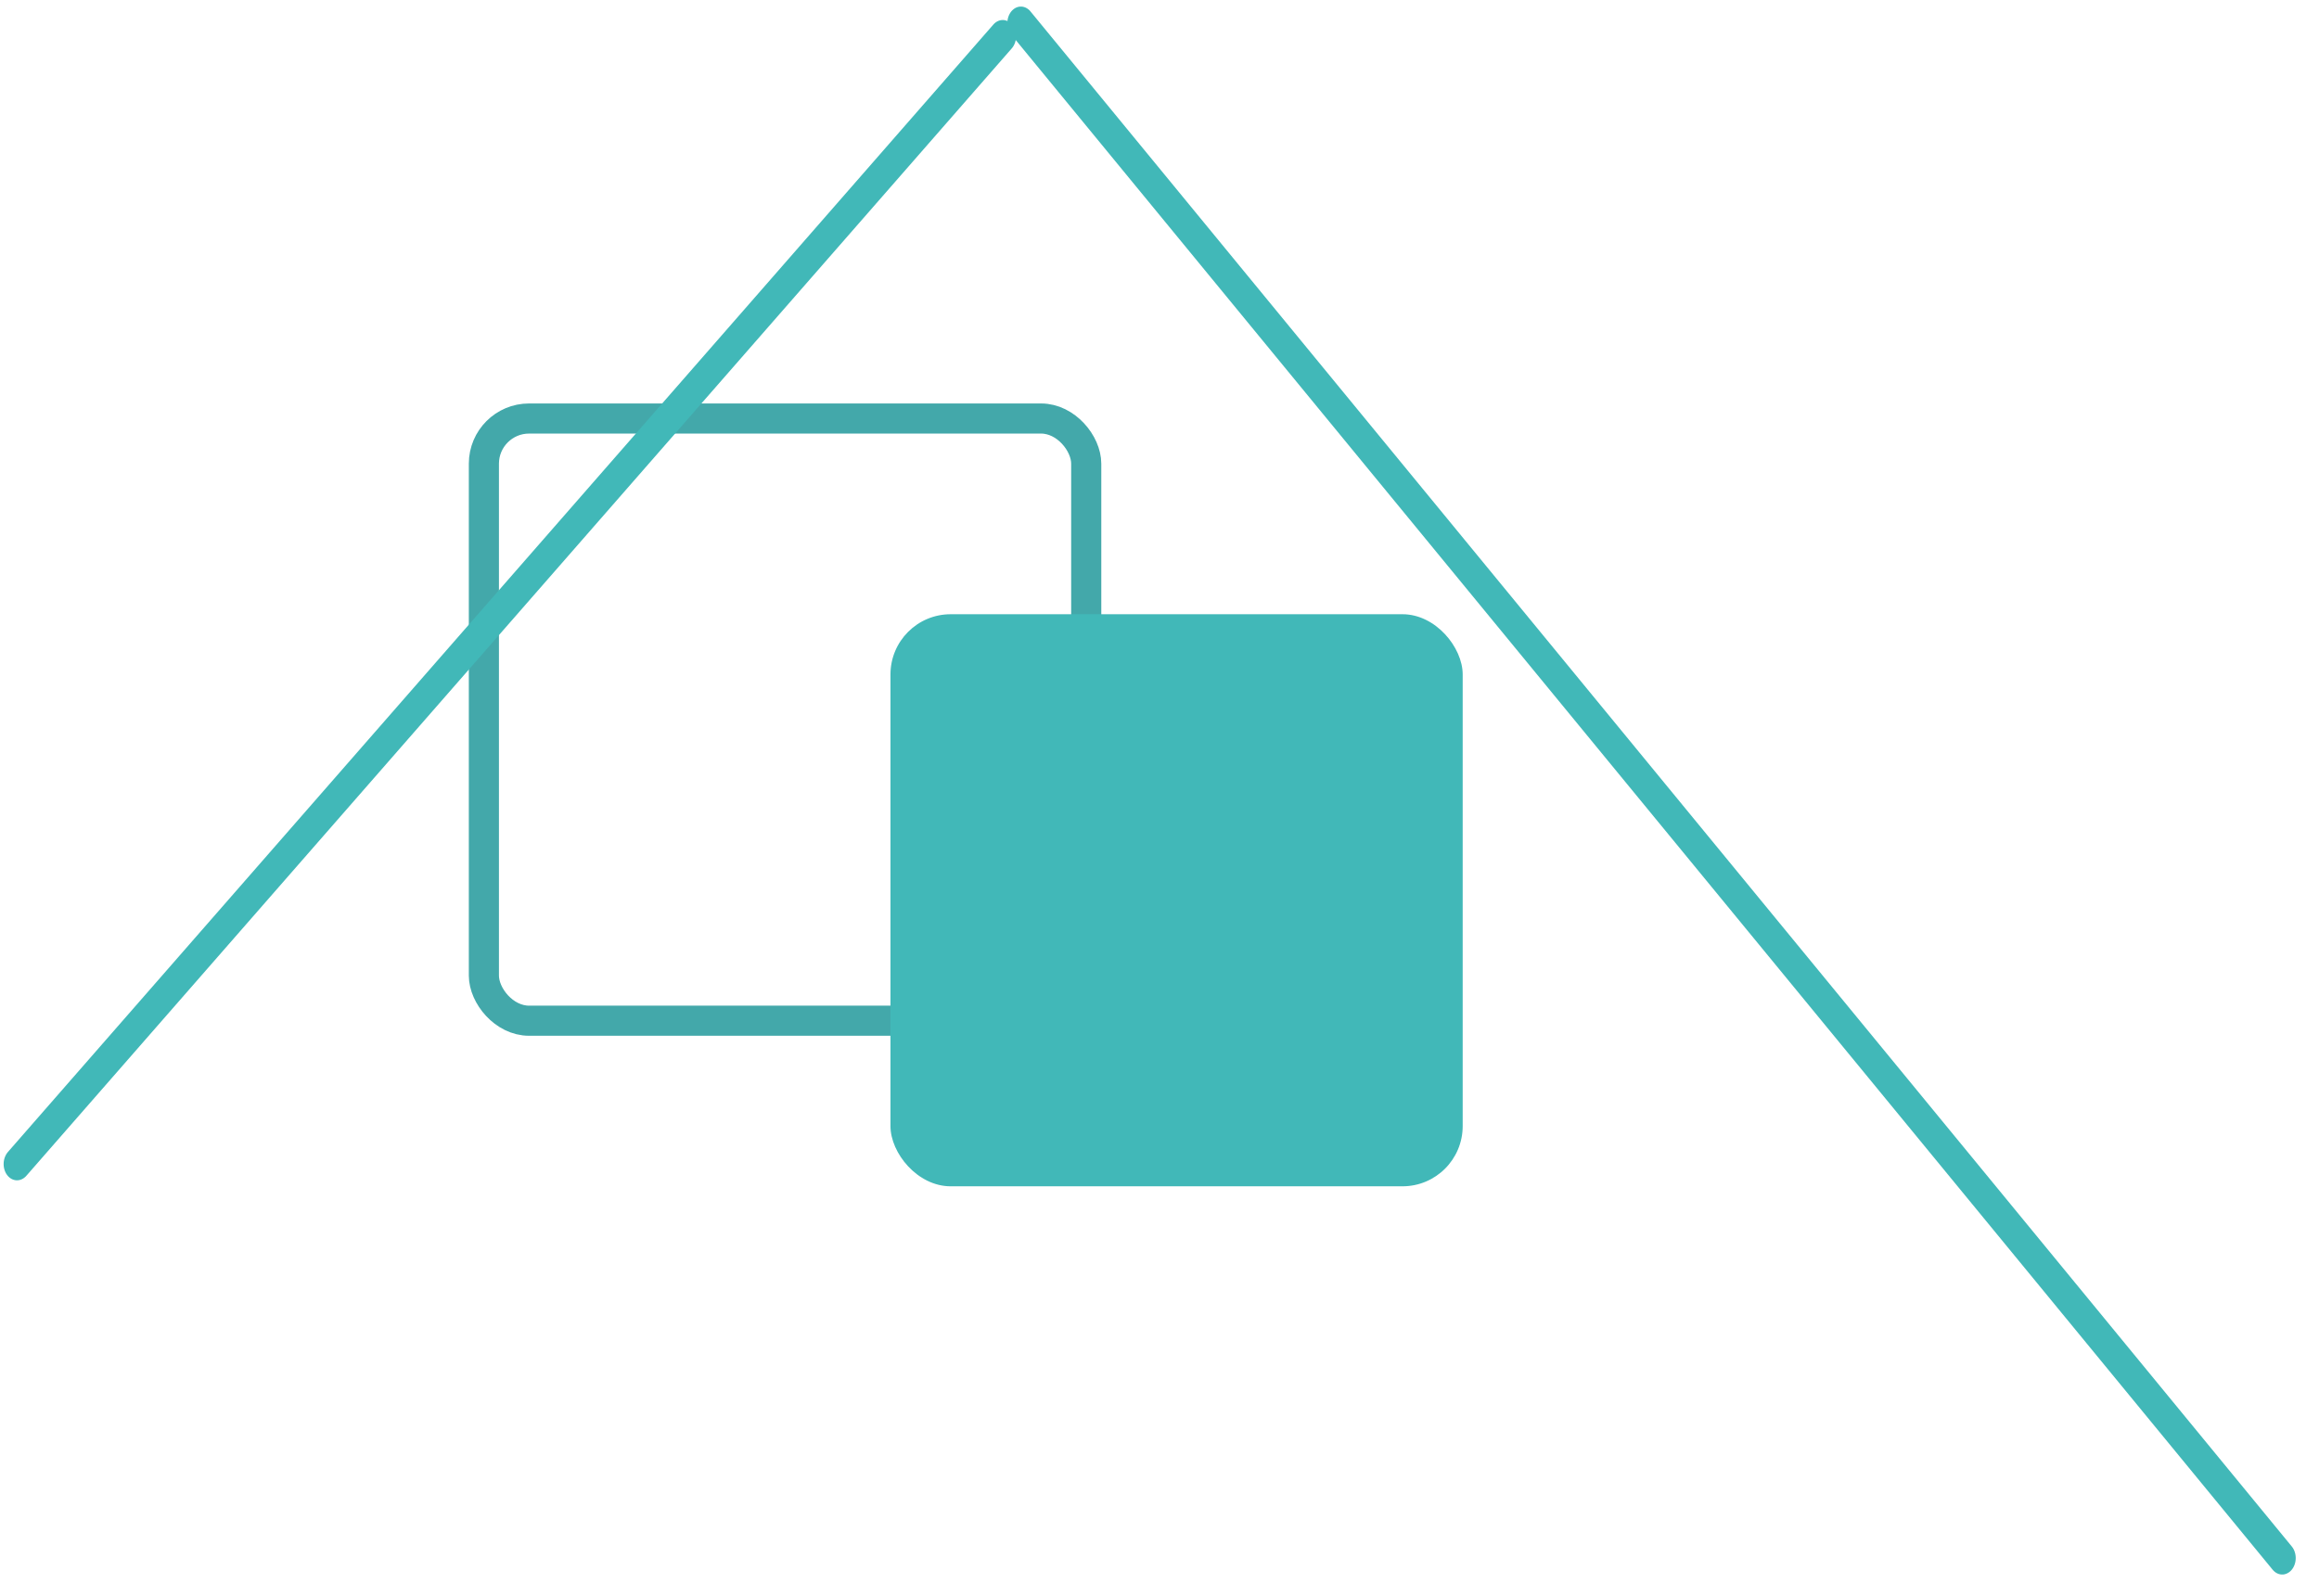 <svg width="77" height="53" viewBox="0 0 77 53" fill="none" xmlns="http://www.w3.org/2000/svg">
<rect x="16.067" y="13.9" width="20" height="20" rx="1.5" stroke="#43A8AA"/>
<rect x="29.567" y="20.4" width="19" height="19" rx="2" fill="#41B8B8"/>
<line x1="0.5" y1="-0.5" x2="50.226" y2="-0.5" transform="matrix(0.658 -0.753 0.611 0.792 0.546 39.427)" stroke="#41B8B8" stroke-linecap="round"/>
<line x1="0.5" y1="-0.5" x2="66.454" y2="-0.5" transform="matrix(-0.635 -0.773 0.635 -0.773 76.413 51.747)" stroke="#41B8B8" stroke-linecap="round"/>
</svg>
